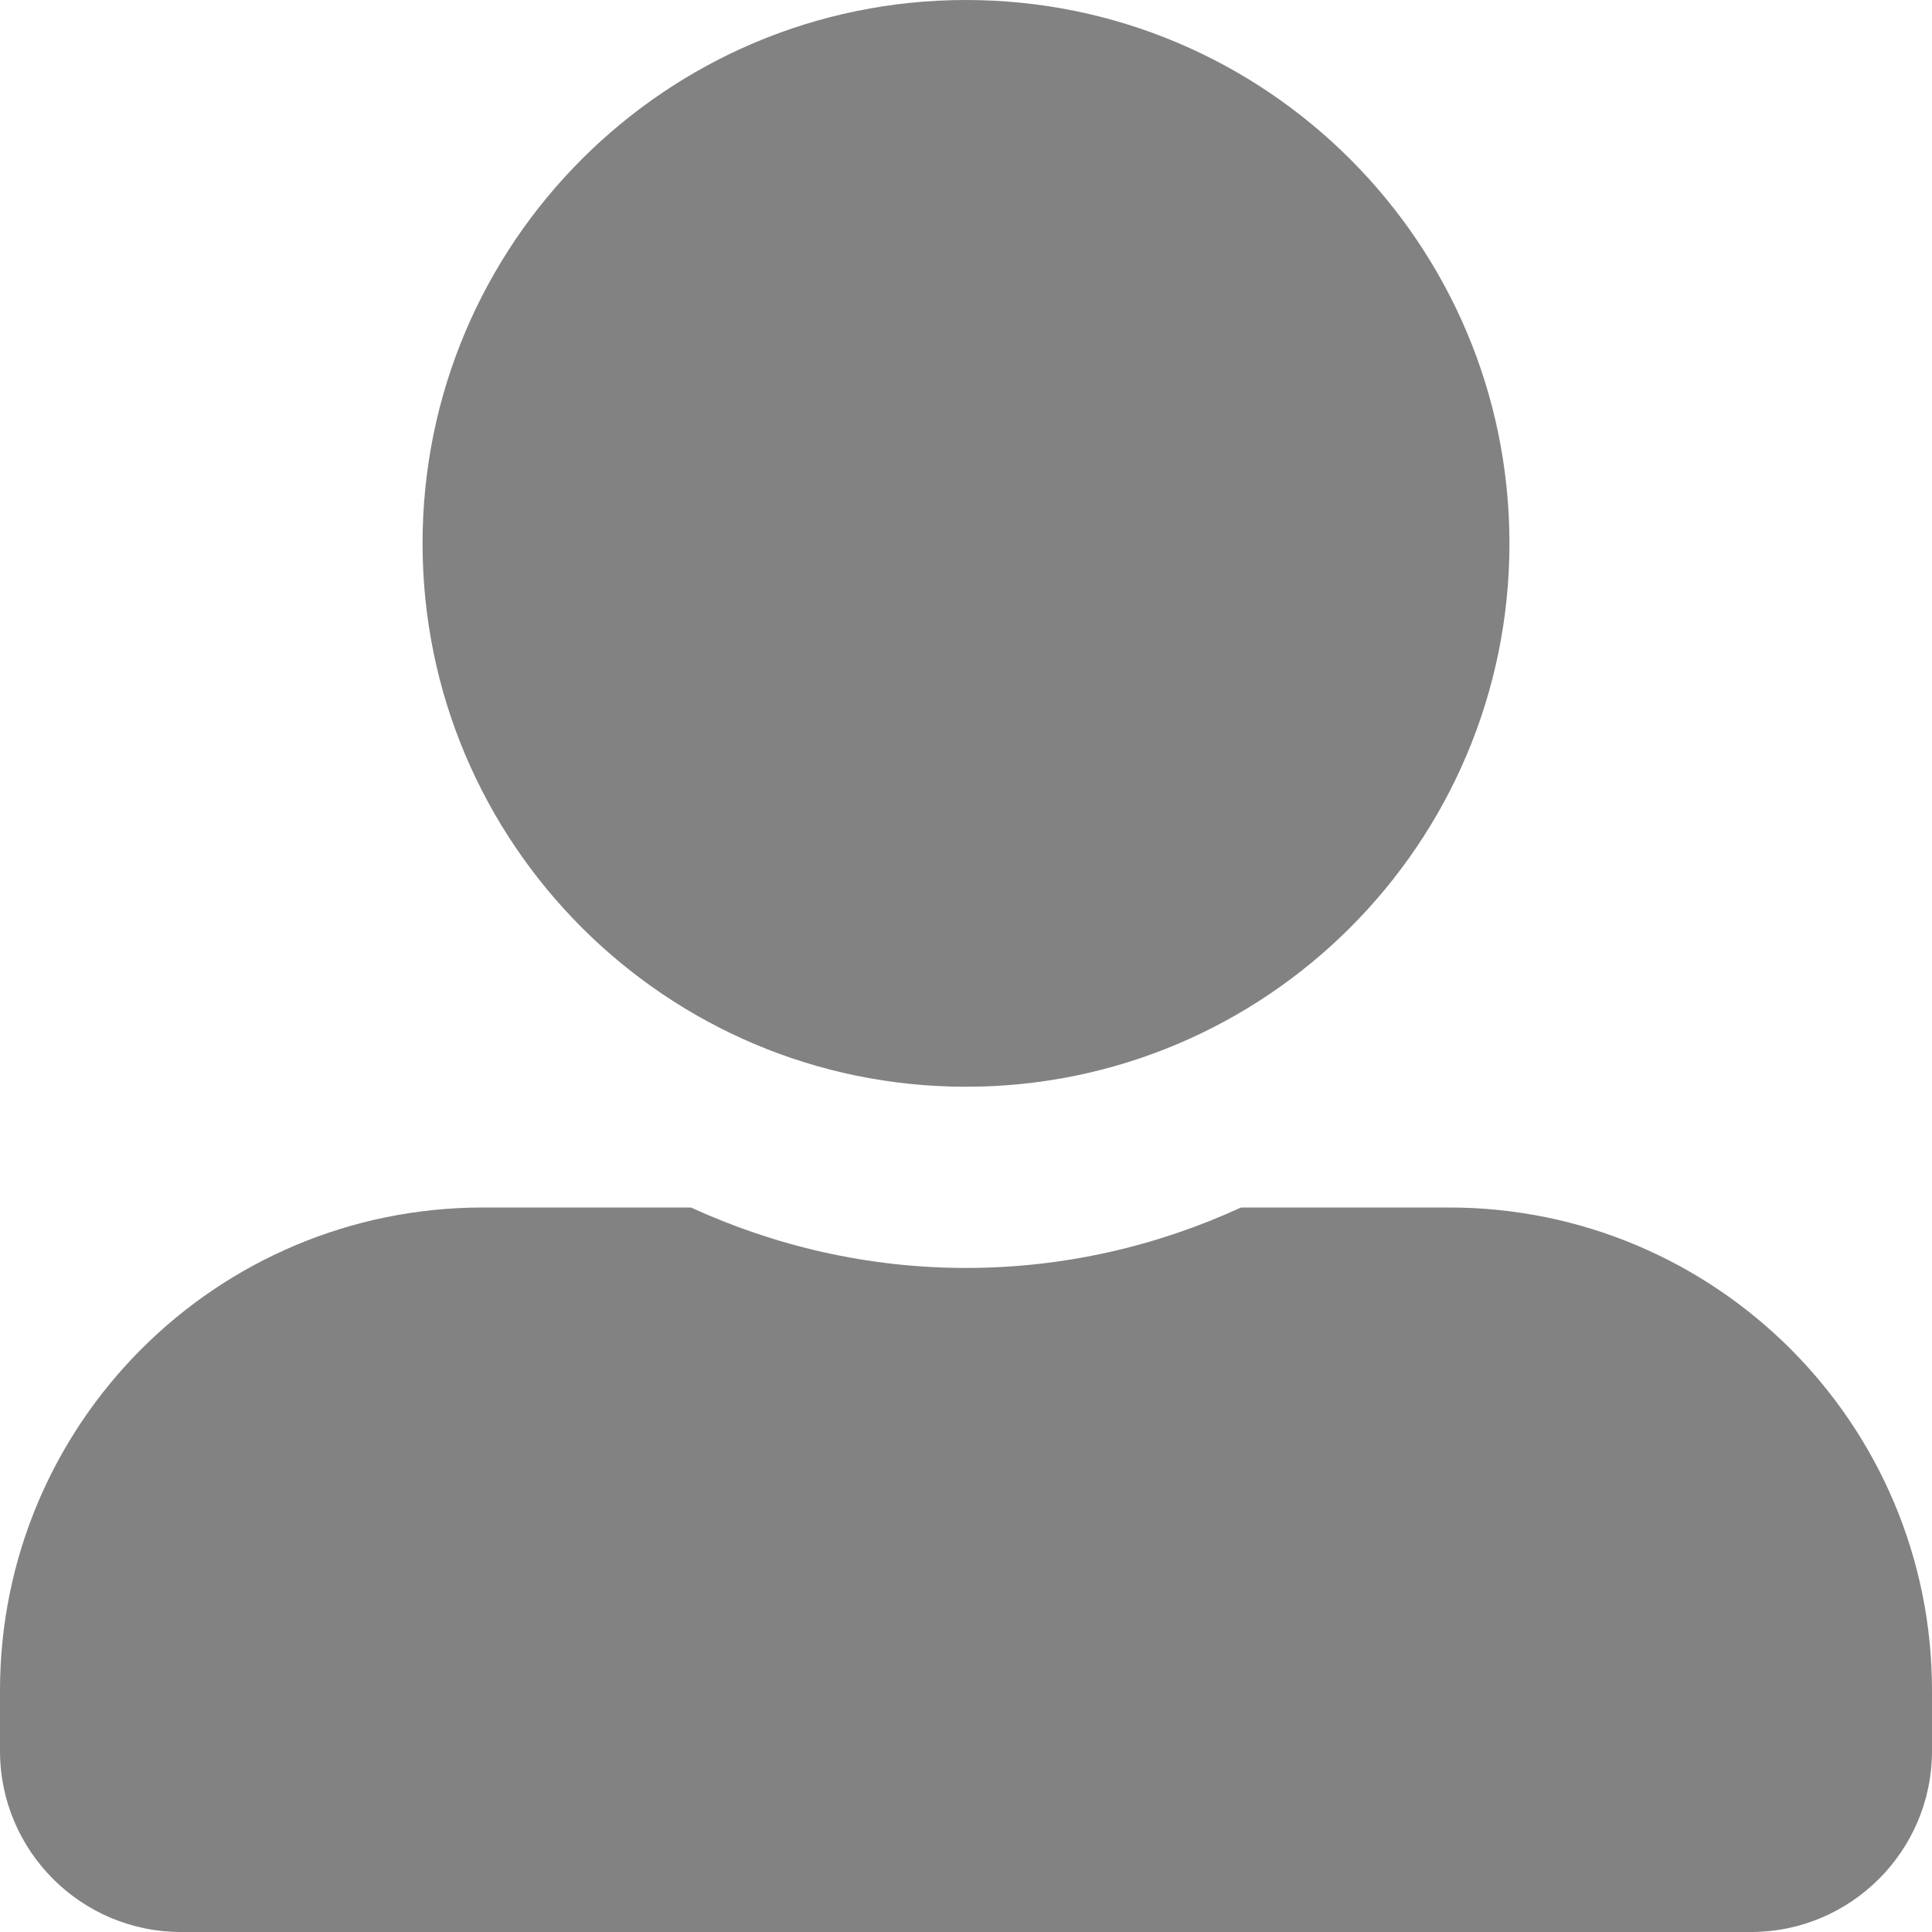 <svg width="14" height="14" viewBox="0 0 14 14" fill="none" xmlns="http://www.w3.org/2000/svg">
<path d="M7 7.875C9.174 7.875 10.938 6.111 10.938 3.938C10.938 1.764 9.174 0 7 0C4.826 0 3.062 1.764 3.062 3.938C3.062 6.111 4.826 7.875 7 7.875ZM10.5 8.75H8.993C8.386 9.029 7.711 9.188 7 9.188C6.289 9.188 5.616 9.029 5.007 8.75H3.5C1.567 8.75 0 10.317 0 12.25V12.688C0 13.412 0.588 14 1.312 14H12.688C13.412 14 14 13.412 14 12.688V12.25C14 10.317 12.433 8.75 10.5 8.75Z" fill="#828282"/>
</svg>
